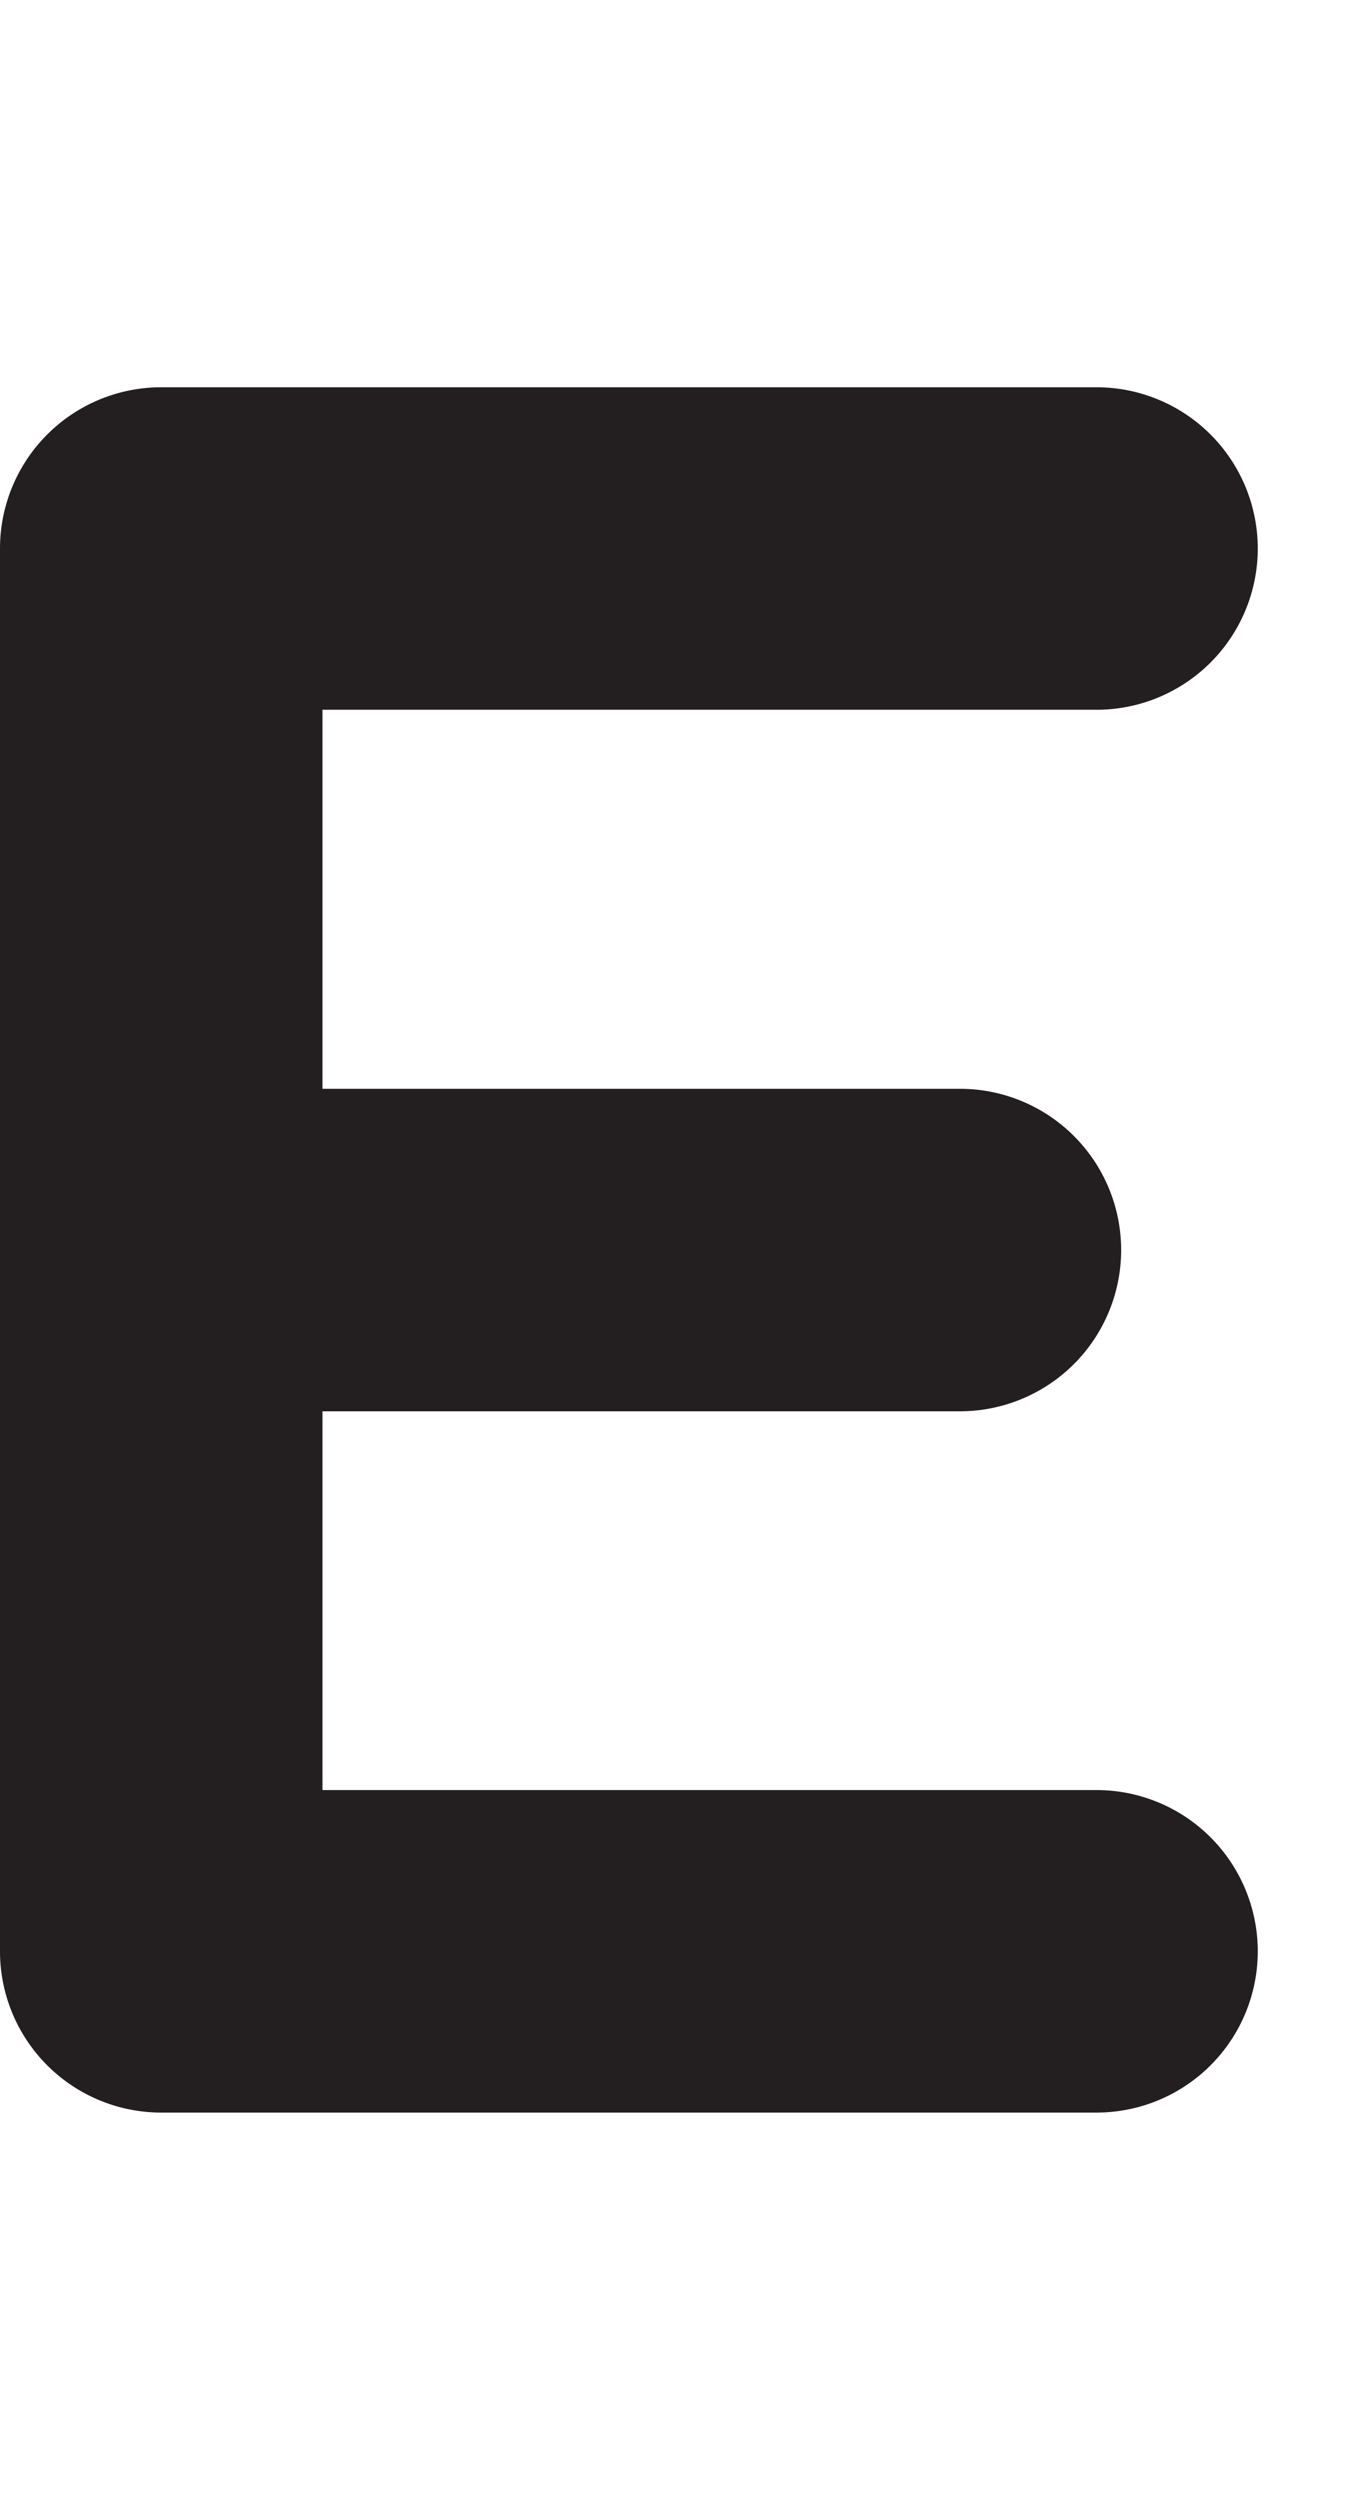 <svg id="Layer_1" data-name="Layer 1" xmlns="http://www.w3.org/2000/svg" width="108.81" height="200" viewBox="0 0 108.81 200"><title>_</title><path d="M87.73,56.78a12.9,12.9,0,1,0,0-25.8H12.9A12.9,12.9,0,0,0,0,43.88V156.12A12.9,12.9,0,0,0,12.9,169H87.73a12.9,12.9,0,1,0,0-25.8H25.8V112.9h51a12.9,12.9,0,0,0,0-25.8h-51V56.78H87.73Z" fill="#231f20"/></svg>